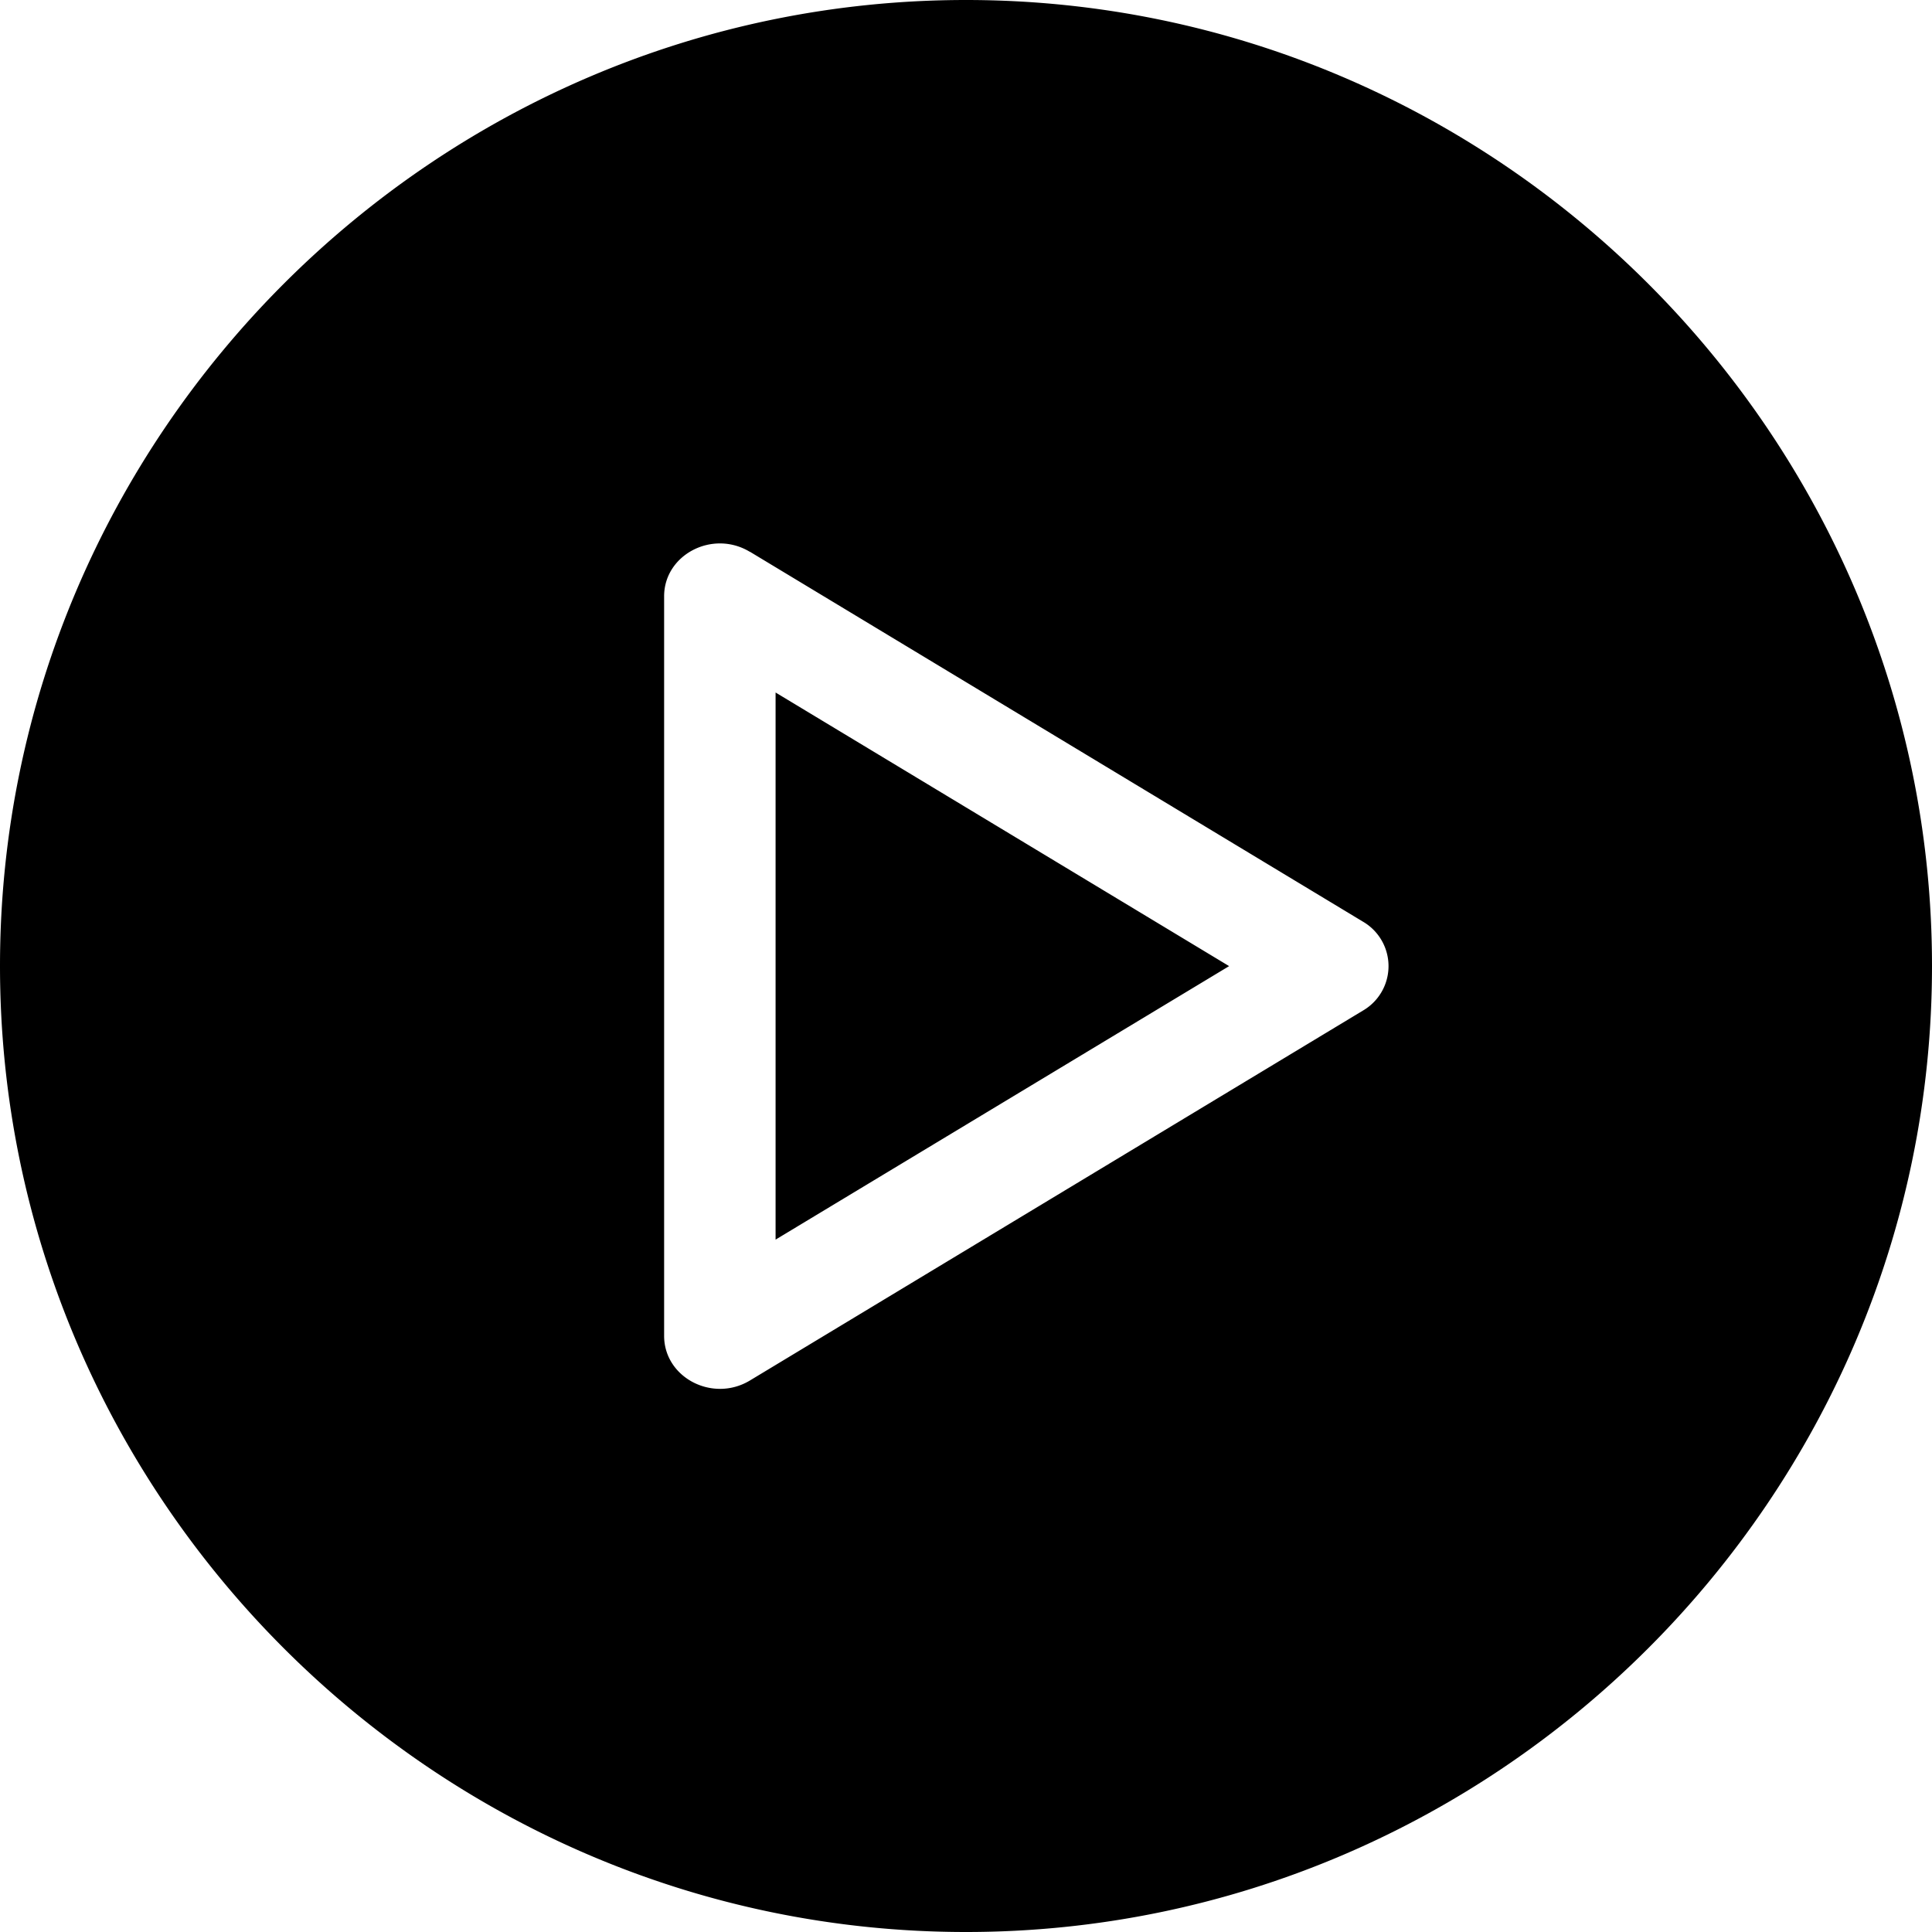<svg xmlns="http://www.w3.org/2000/svg" width="16" height="16" fill="none" viewBox="0 0 16 16">
  <path fill="currentColor" fill-rule="evenodd" d="M8 0c4.4 0 8 3.6 8 8s-3.6 8-8 8-8-3.6-8-8 3.6-8 8-8zM6.21 4.57c-.308-.186-.71.023-.71.368v6.125c0 .346.402.555.71.37l5.076-3.063a.426.426 0 000-.738L6.21 4.569zm.213 1.165l3.756 2.266-3.756 2.265v-4.53z" clip-rule="evenodd"/>
</svg>
